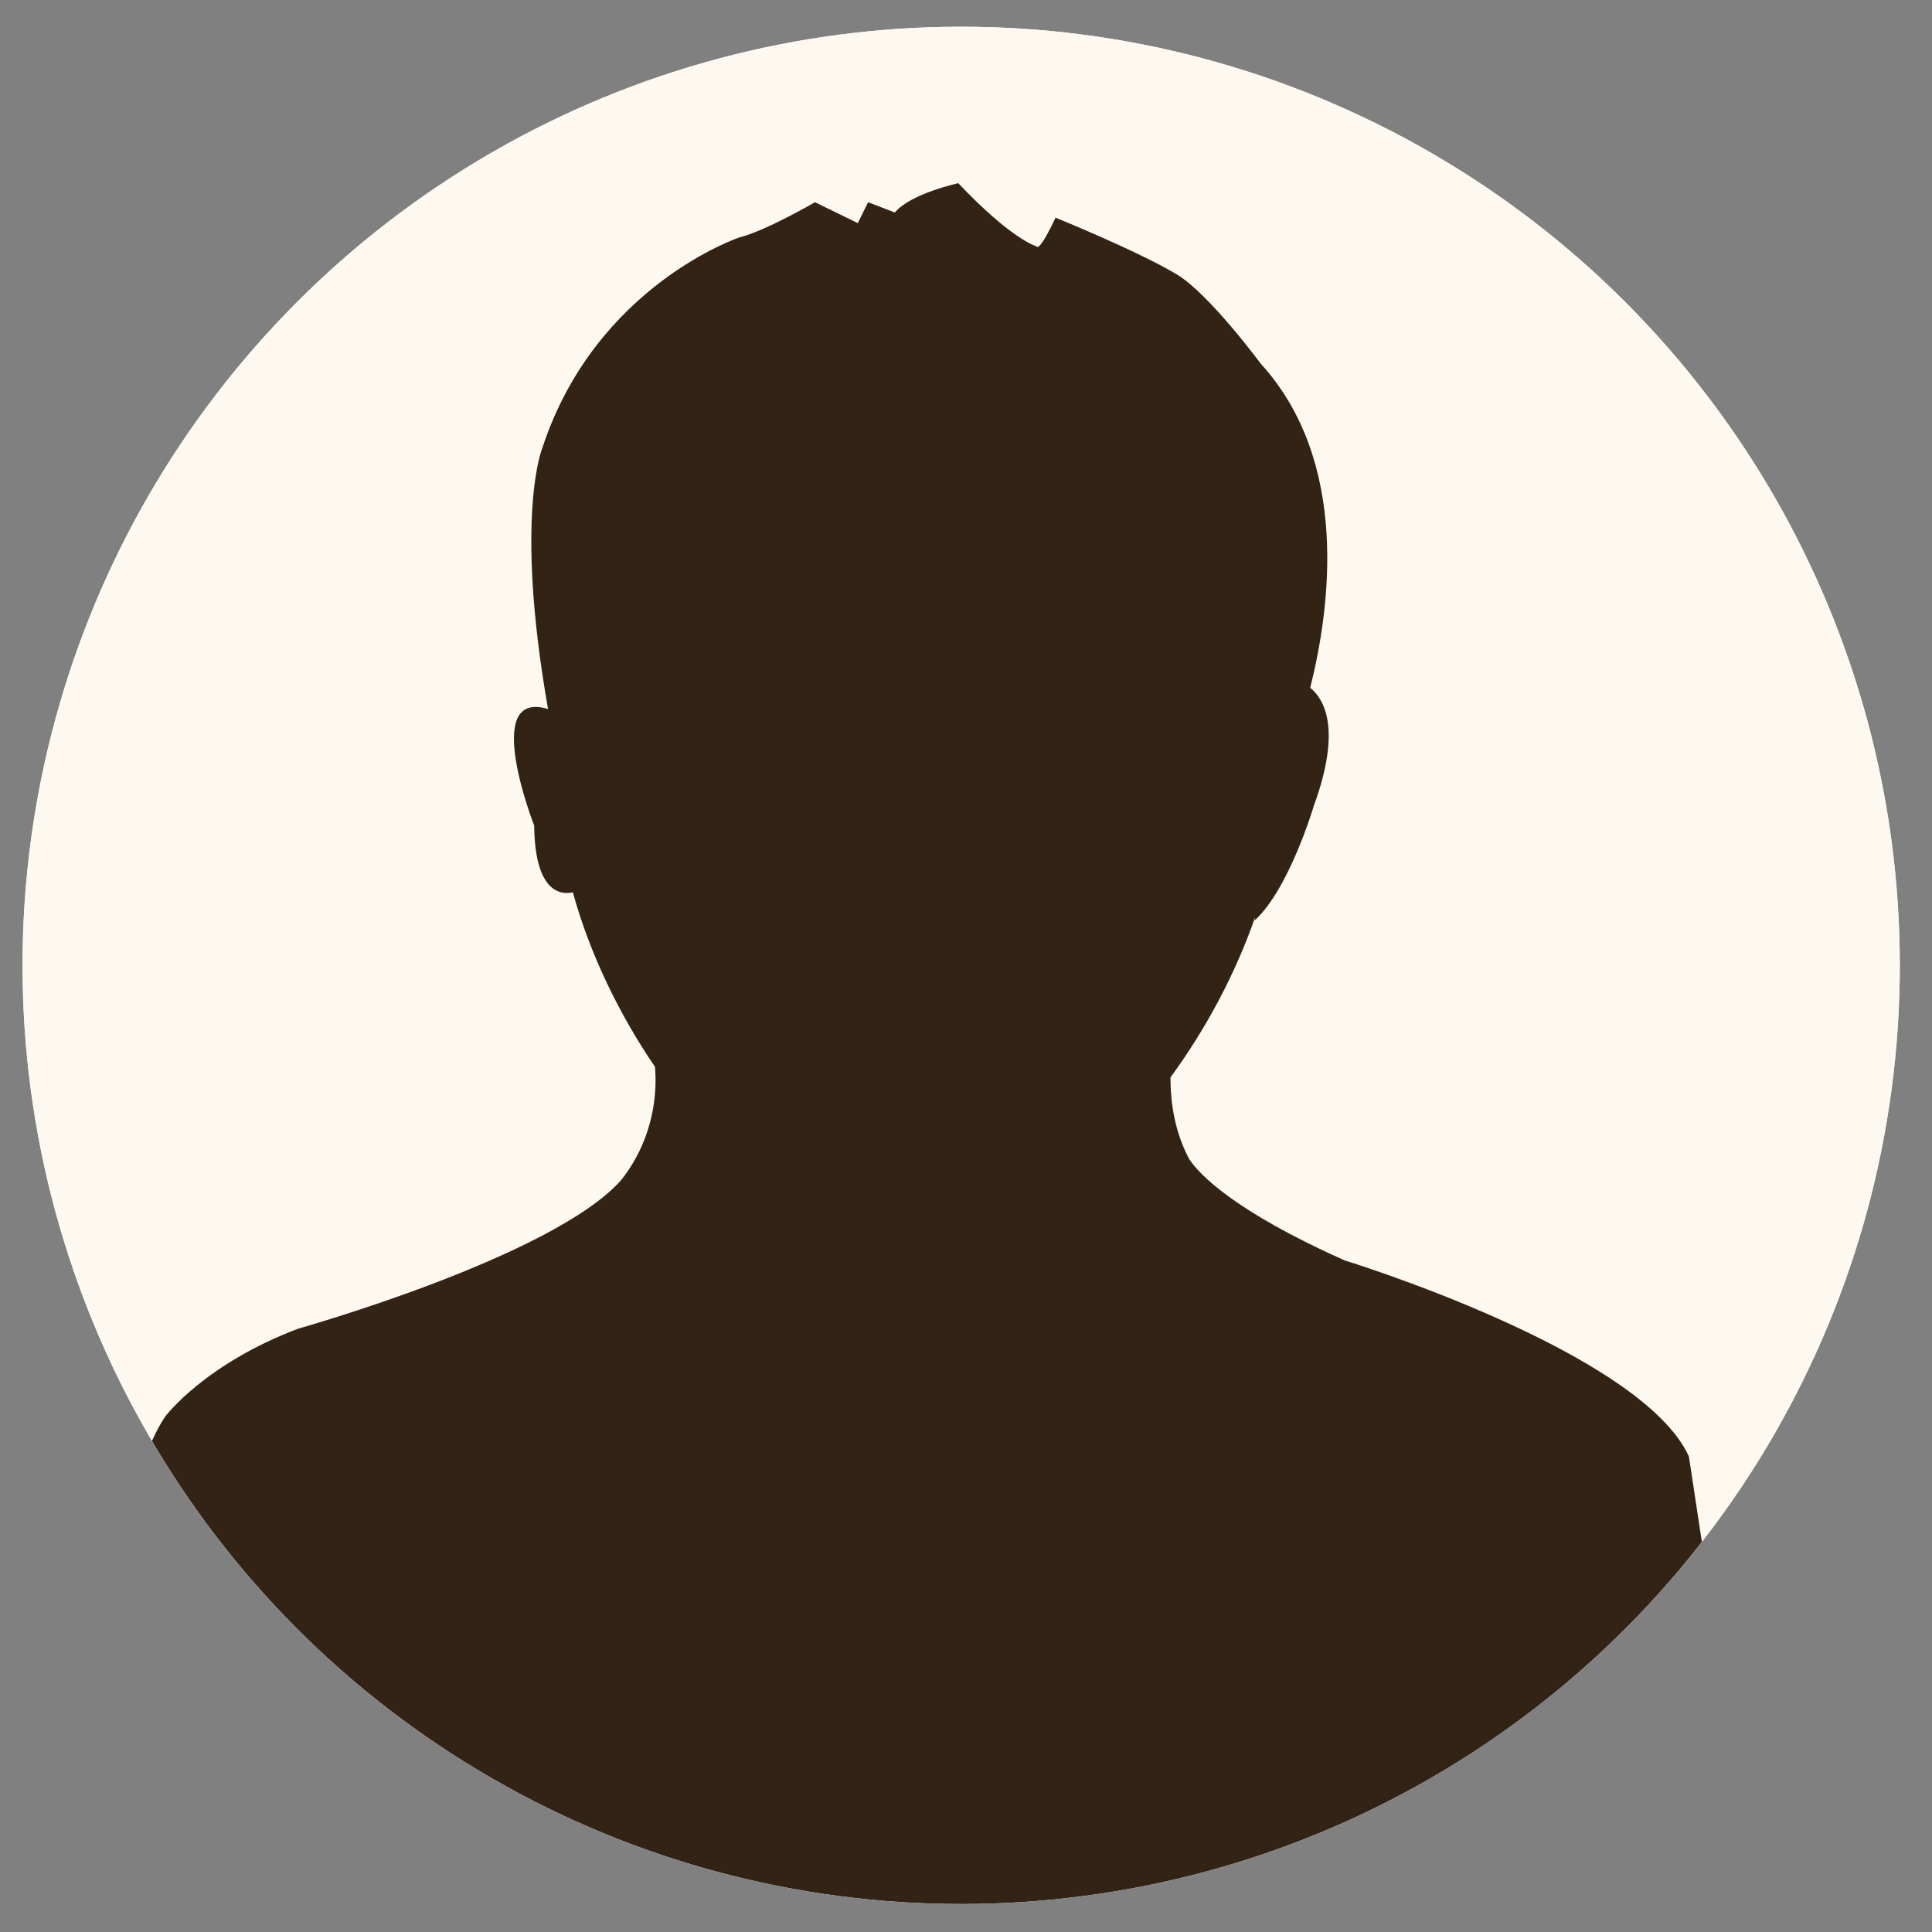 <?xml version="1.0" encoding="utf-8"?>
<!-- Generator: Adobe Illustrator 23.0.0, SVG Export Plug-In . SVG Version: 6.00 Build 0)  -->
<svg version="1.1" id="Layer_1" xmlns="http://www.w3.org/2000/svg" xmlns:xlink="http://www.w3.org/1999/xlink" x="0px" y="0px"
	 viewBox="0 0 60 60" style="enable-background:new 0 0 60 60;" xml:space="preserve">
<rect x="0" y="0" width="60" height="60" fill="#808080" stroke="none"/>
<style type="text/css">
	.st0{fill:#FDF9F0;}
	.st1{clip-path:url(#SVGID_2_);fill-rule:evenodd;clip-rule:evenodd;fill:#322314;}
</style>
<g>
	<circle class="st0" cx="29.85" cy="29.98" r="29.15"/>
	<g>
		<defs>
			<circle id="SVGID_1_" cx="29.85" cy="29.98" r="29.15"/>
		</defs>
		<use xlink:href="#SVGID_1_"  style="overflow:visible;fill:#FDF9F0;"/>
		<clipPath id="SVGID_2_">
			<use xlink:href="#SVGID_1_"  style="overflow:visible;"/>
		</clipPath>
		<path class="st1" d="M55.97,68c-1.08-6.64-3.52-22.77-3.52-22.77c-1.5-3.27-10.7-6.09-10.7-6.09c-3.44-1.54-4.5-2.67-4.81-3.13
			c-0.35-0.65-0.59-1.48-0.59-2.55c1.12-1.53,2.03-3.25,2.63-4.98l-0.02,0.11c1.08-0.98,1.84-3.56,1.84-3.56
			c0.89-2.43,0.3-3.34-0.11-3.67c0.62-2.47,1.24-7.02-1.54-10.07c0,0-1.59-2.15-2.59-2.76c-1.21-0.73-3.78-1.77-3.78-1.77
			s-0.49,1.07-0.59,0.89c0,0-0.75-0.19-2.43-1.96c0,0-1.48,0.32-1.97,0.91l-0.83-0.32l-0.32,0.65l-1.33-0.65
			c0,0-1.53,0.89-2.34,1.09c0,0-4.46,1.49-6.12,6.52c0,0-0.89,2.09,0.17,8.13c-2.1-0.64-0.43,3.62-0.43,3.62
			c0.02,2.24,0.96,2.13,1.2,2.07c0.52,1.89,1.42,3.76,2.55,5.42c0.06,0.64,0.04,2.14-1.05,3.52c-2.12,2.39-10.02,4.61-10.02,4.61
			c-2.9,1.09-4.13,2.72-4.13,2.72C2.82,47.33,1.61,63.58,0.99,68H55.97z"/>
	</g>
</g>
</svg>
